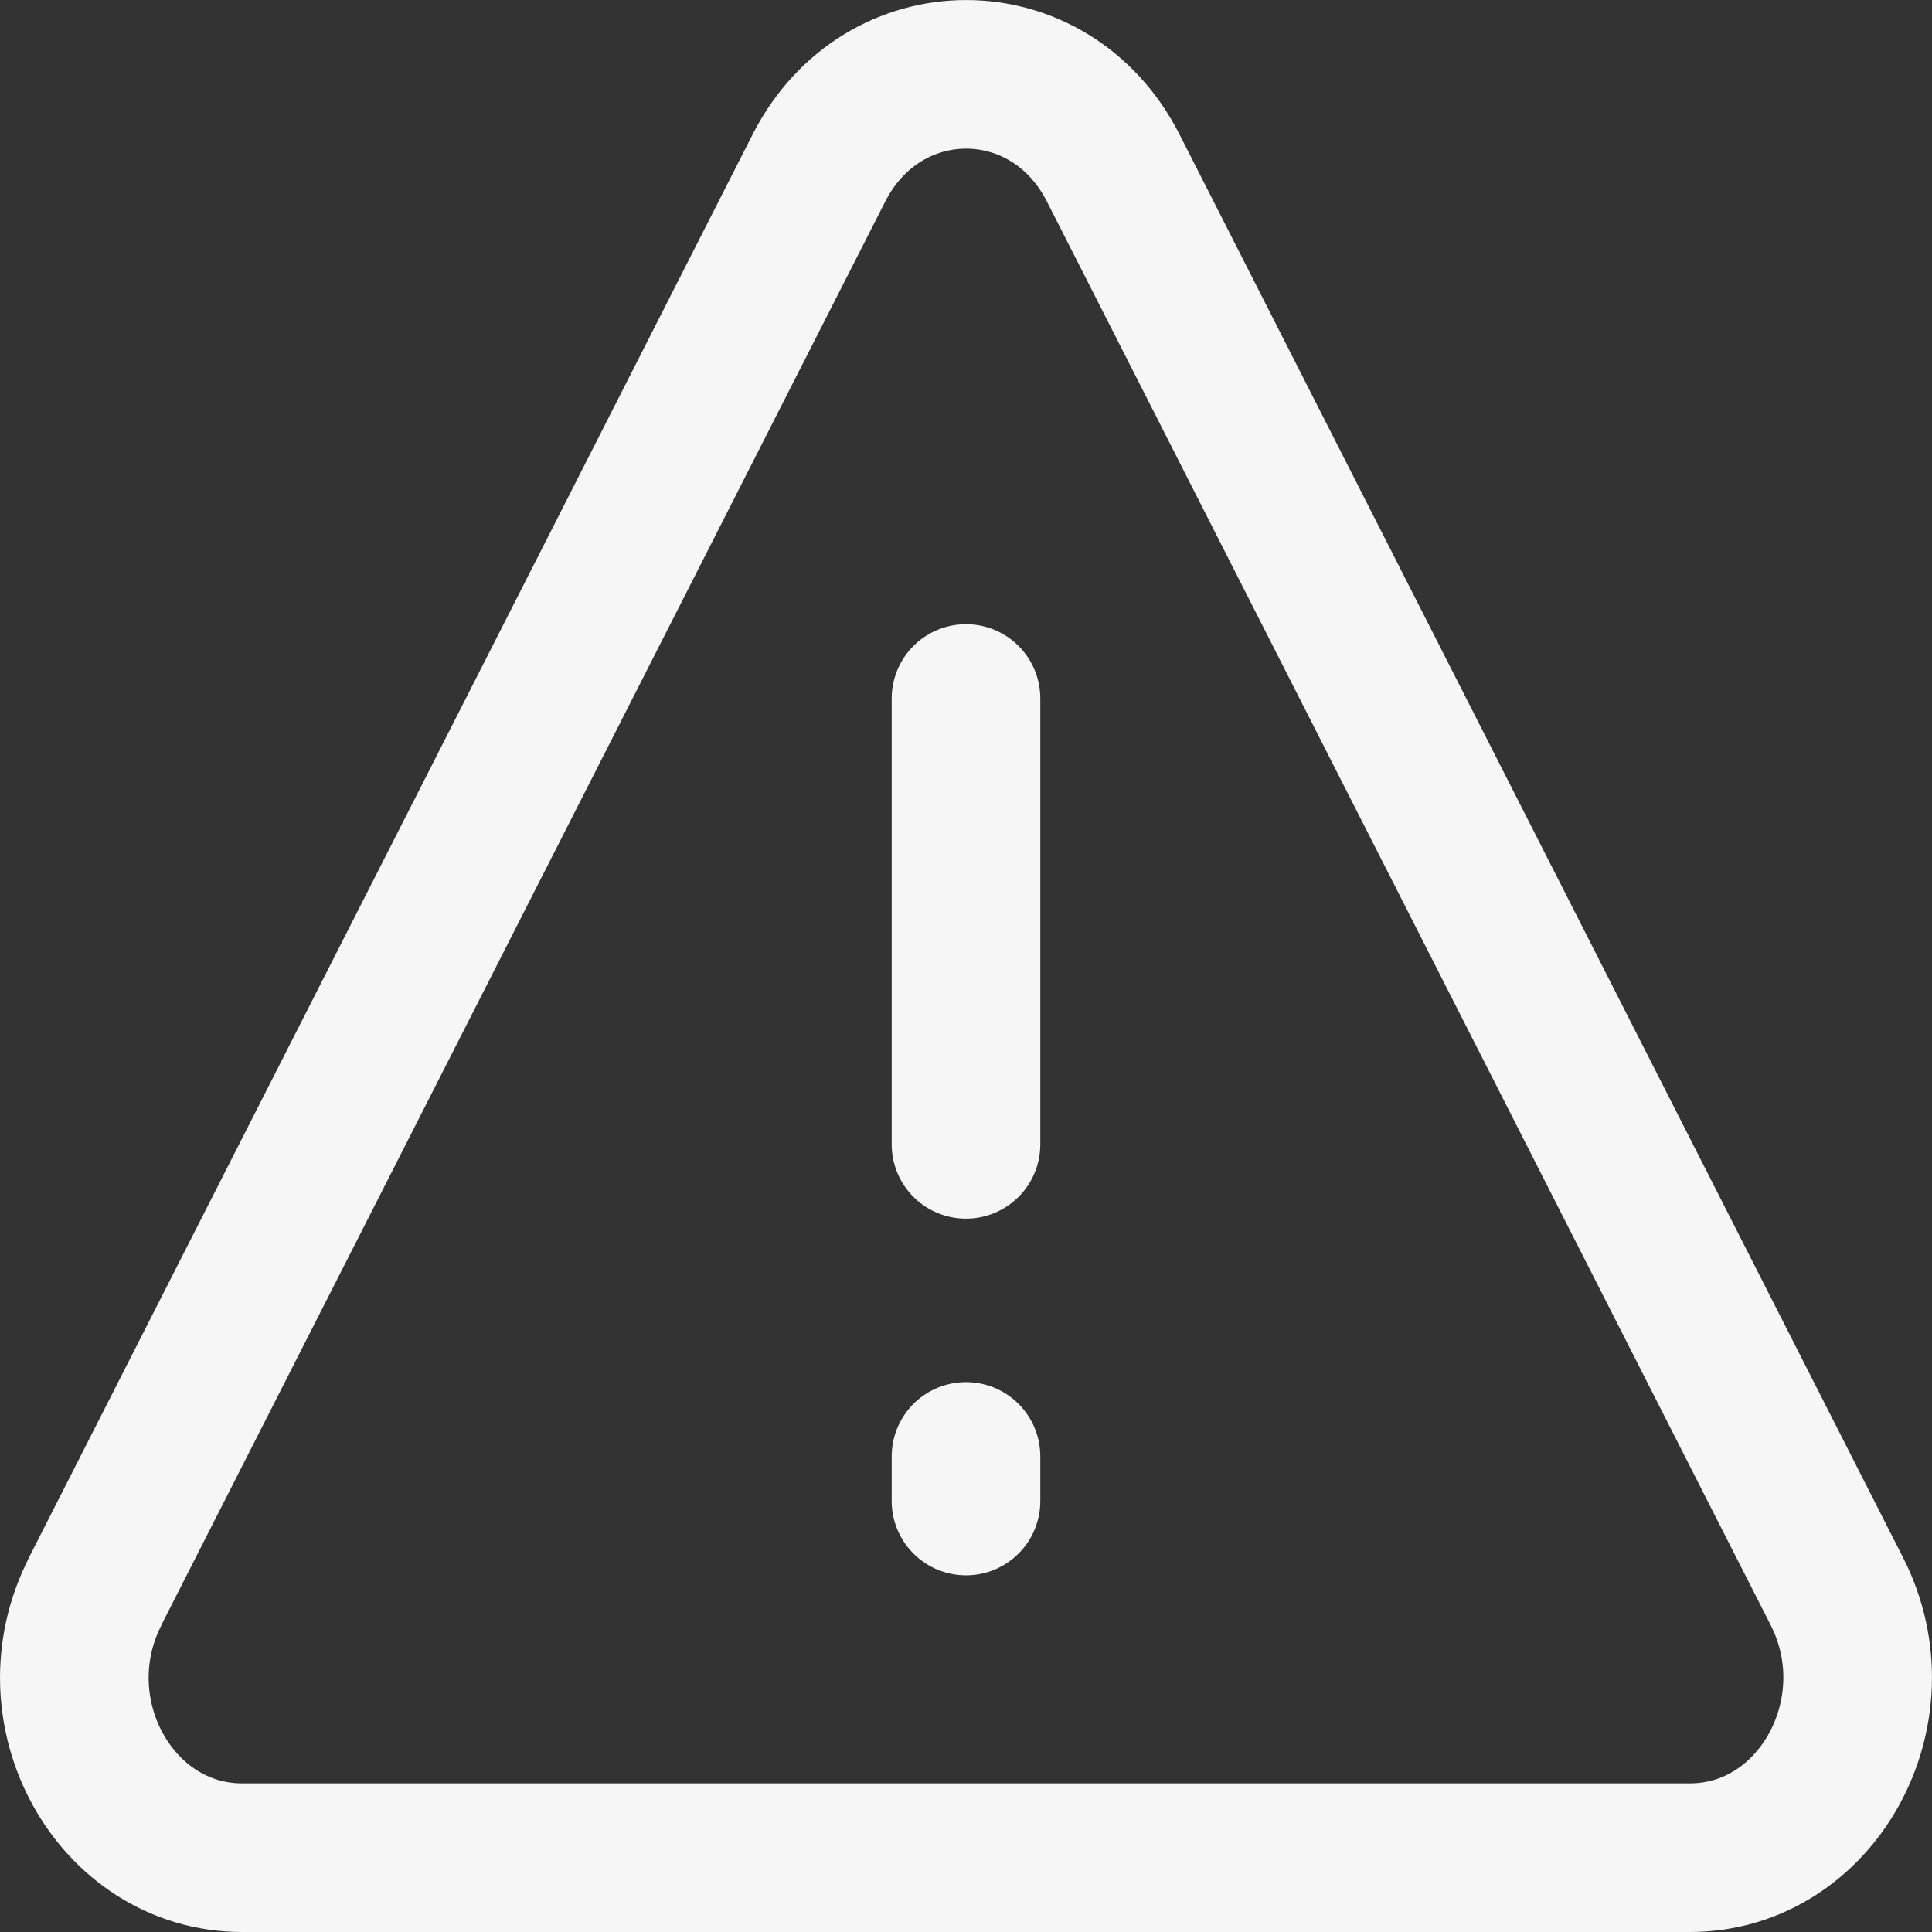 <svg width="13" height="13" viewBox="0 0 13 13" fill="none" xmlns="http://www.w3.org/2000/svg">
<rect x="0" y="0" width="13" height="13" fill="#333333" stroke="none"/>
<path d="M6.5 4.7V7.7" stroke="#F6F6F6" stroke-linecap="round"/>
<path d="M6.5 9.8V10.1" stroke="#F6F6F6" stroke-linecap="round"/>
<path d="M0.639 10.71L5.51 1.131C5.938 0.29 7.064 0.29 7.491 1.131L12.361 10.71C12.77 11.516 12.226 12.5 11.37 12.5H1.63C0.773 12.5 0.229 11.516 0.64 10.71H0.639Z" stroke="#F6F6F6" stroke-linecap="round" stroke-linejoin="round"/>
</svg>
